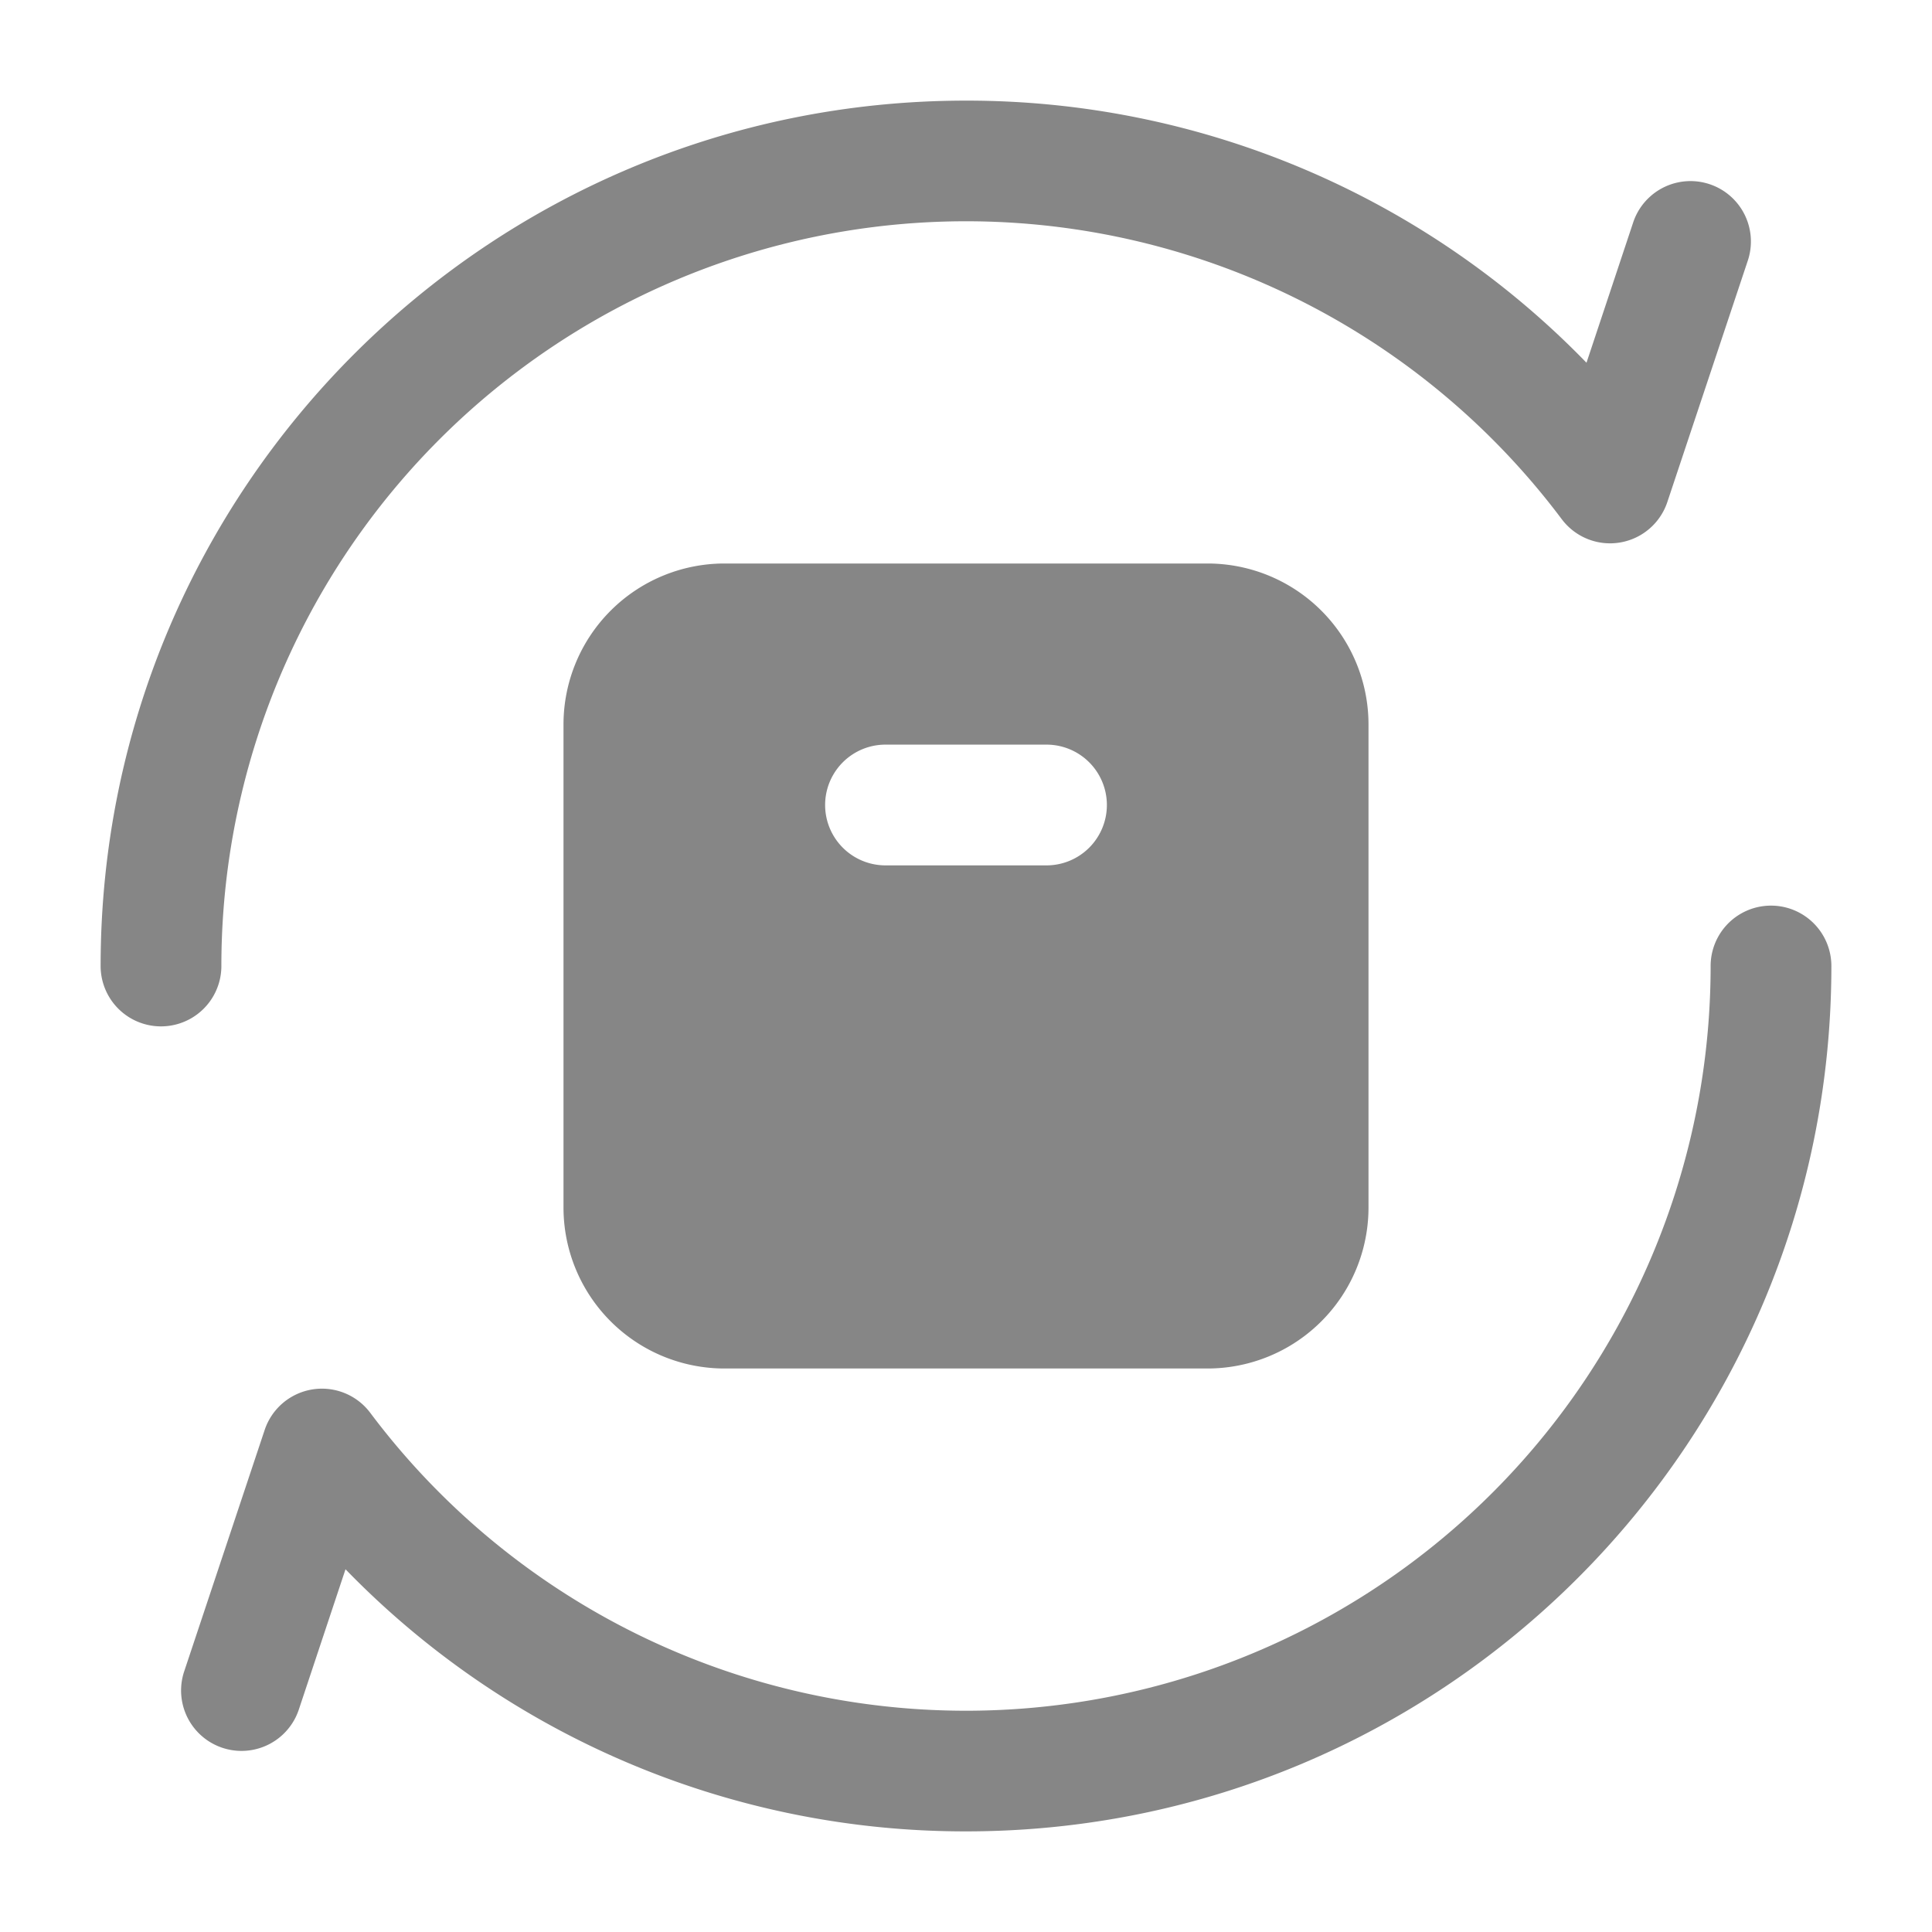 <svg width="24" height="24" fill="none" xmlns="http://www.w3.org/2000/svg">
    <path d="M2.75 12a9.25 9.25 0 0 1 16.651-5.55.75.75 0 0 0 1.311-.213l1-3a.75.75 0 0 0-1.424-.474l-.58 1.743A10.72 10.72 0 0 0 12 1.25C6.063 1.25 1.25 6.063 1.25 12a.75.75 0 0 0 1.5 0ZM22.75 12a.75.75 0 0 0-1.5 0 9.25 9.25 0 0 1-16.651 5.55.75.75 0 0 0-1.311.213l-1 3a.75.75 0 1 0 1.424.474l.58-1.743A10.72 10.72 0 0 0 12 22.75c5.937 0 10.75-4.813 10.75-10.75Z" fill="#868686"/>
    <path fill-rule="evenodd" clip-rule="evenodd" d="M7 9a2 2 0 0 1 2-2h6a2 2 0 0 1 2 2v6a2 2 0 0 1-2 2H9a2 2 0 0 1-2-2V9Zm6.75 1a.75.75 0 0 1-.75.75h-2a.75.75 0 0 1 0-1.5h2a.75.75 0 0 1 .75.75Z" fill="#868686"/>
</svg>

